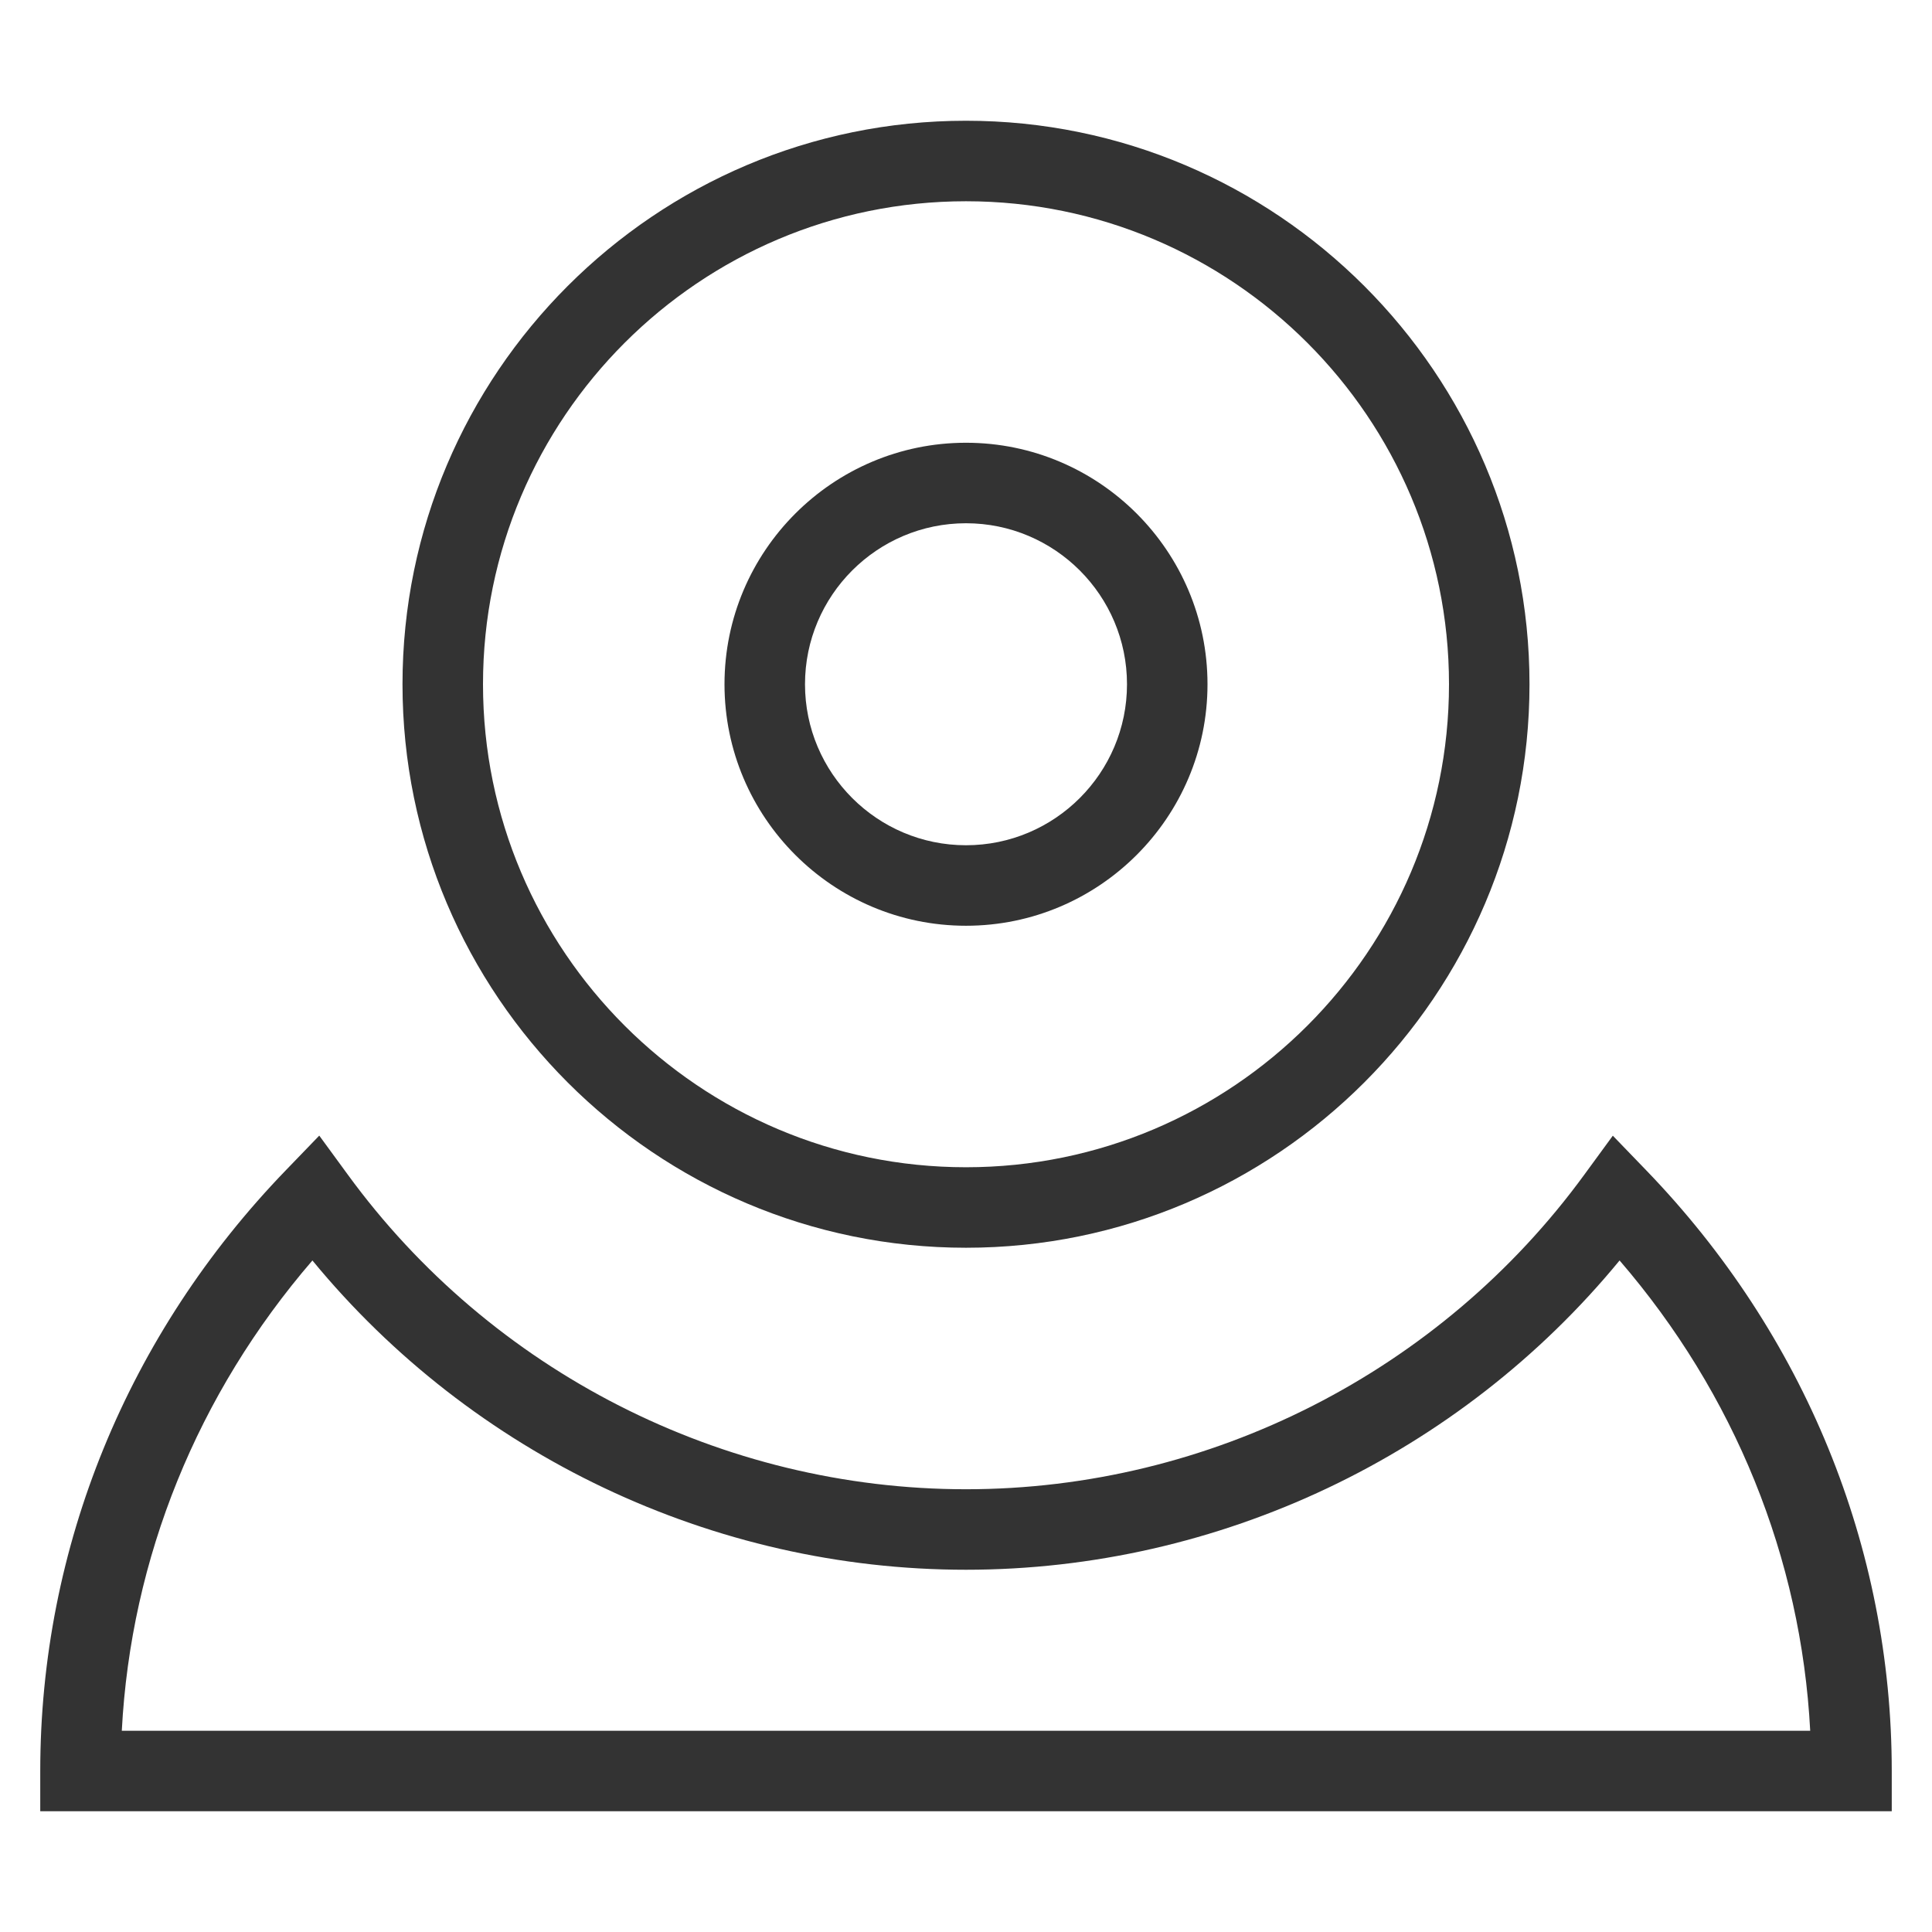 <?xml version="1.0" encoding="iso-8859-1"?>
<svg version="1.1" id="&#x56FE;&#x5C42;_1" xmlns="http://www.w3.org/2000/svg" xmlns:xlink="http://www.w3.org/1999/xlink" x="0px"
	 y="0px" viewBox="0 0 24 24" style="enable-background:new 0 0 24 24;" xml:space="preserve">
<path style="fill:#333333;" d="M23.5,22.5h-23V22c0-2.776,1.084-5.428,3.053-7.465l0.413-0.428l0.351,0.48
	C6.102,17.038,8.974,18.5,12,18.5c3.026,0,5.898-1.462,7.684-3.912l0.351-0.48l0.413,0.428C22.416,16.573,23.5,19.224,23.5,22V22.5z
	 M1.513,21.5h20.974c-0.112-2.144-0.939-4.185-2.368-5.842C18.133,18.074,15.142,19.5,12,19.5s-6.132-1.426-8.119-3.842
	C2.452,17.315,1.625,19.355,1.513,21.5z"/>
<path style="fill:#333333;" d="M12,15.5c-3.86,0-7-3.141-7-7c0-3.86,3.14-7,7-7c3.859,0,7,3.14,7,7C19,12.359,15.859,15.5,12,15.5z
	 M12,2.5c-3.309,0-6,2.691-6,6s2.691,6,6,6s6-2.691,6-6S15.309,2.5,12,2.5z"/>
<path style="fill:#333333;" d="M12,11.5c-1.654,0-3-1.346-3-3s1.346-3,3-3s3,1.346,3,3S13.654,11.5,12,11.5z M12,6.5
	c-1.103,0-2,0.897-2,2s0.897,2,2,2c1.103,0,2-0.897,2-2S13.103,6.5,12,6.5z"/>
</svg>






